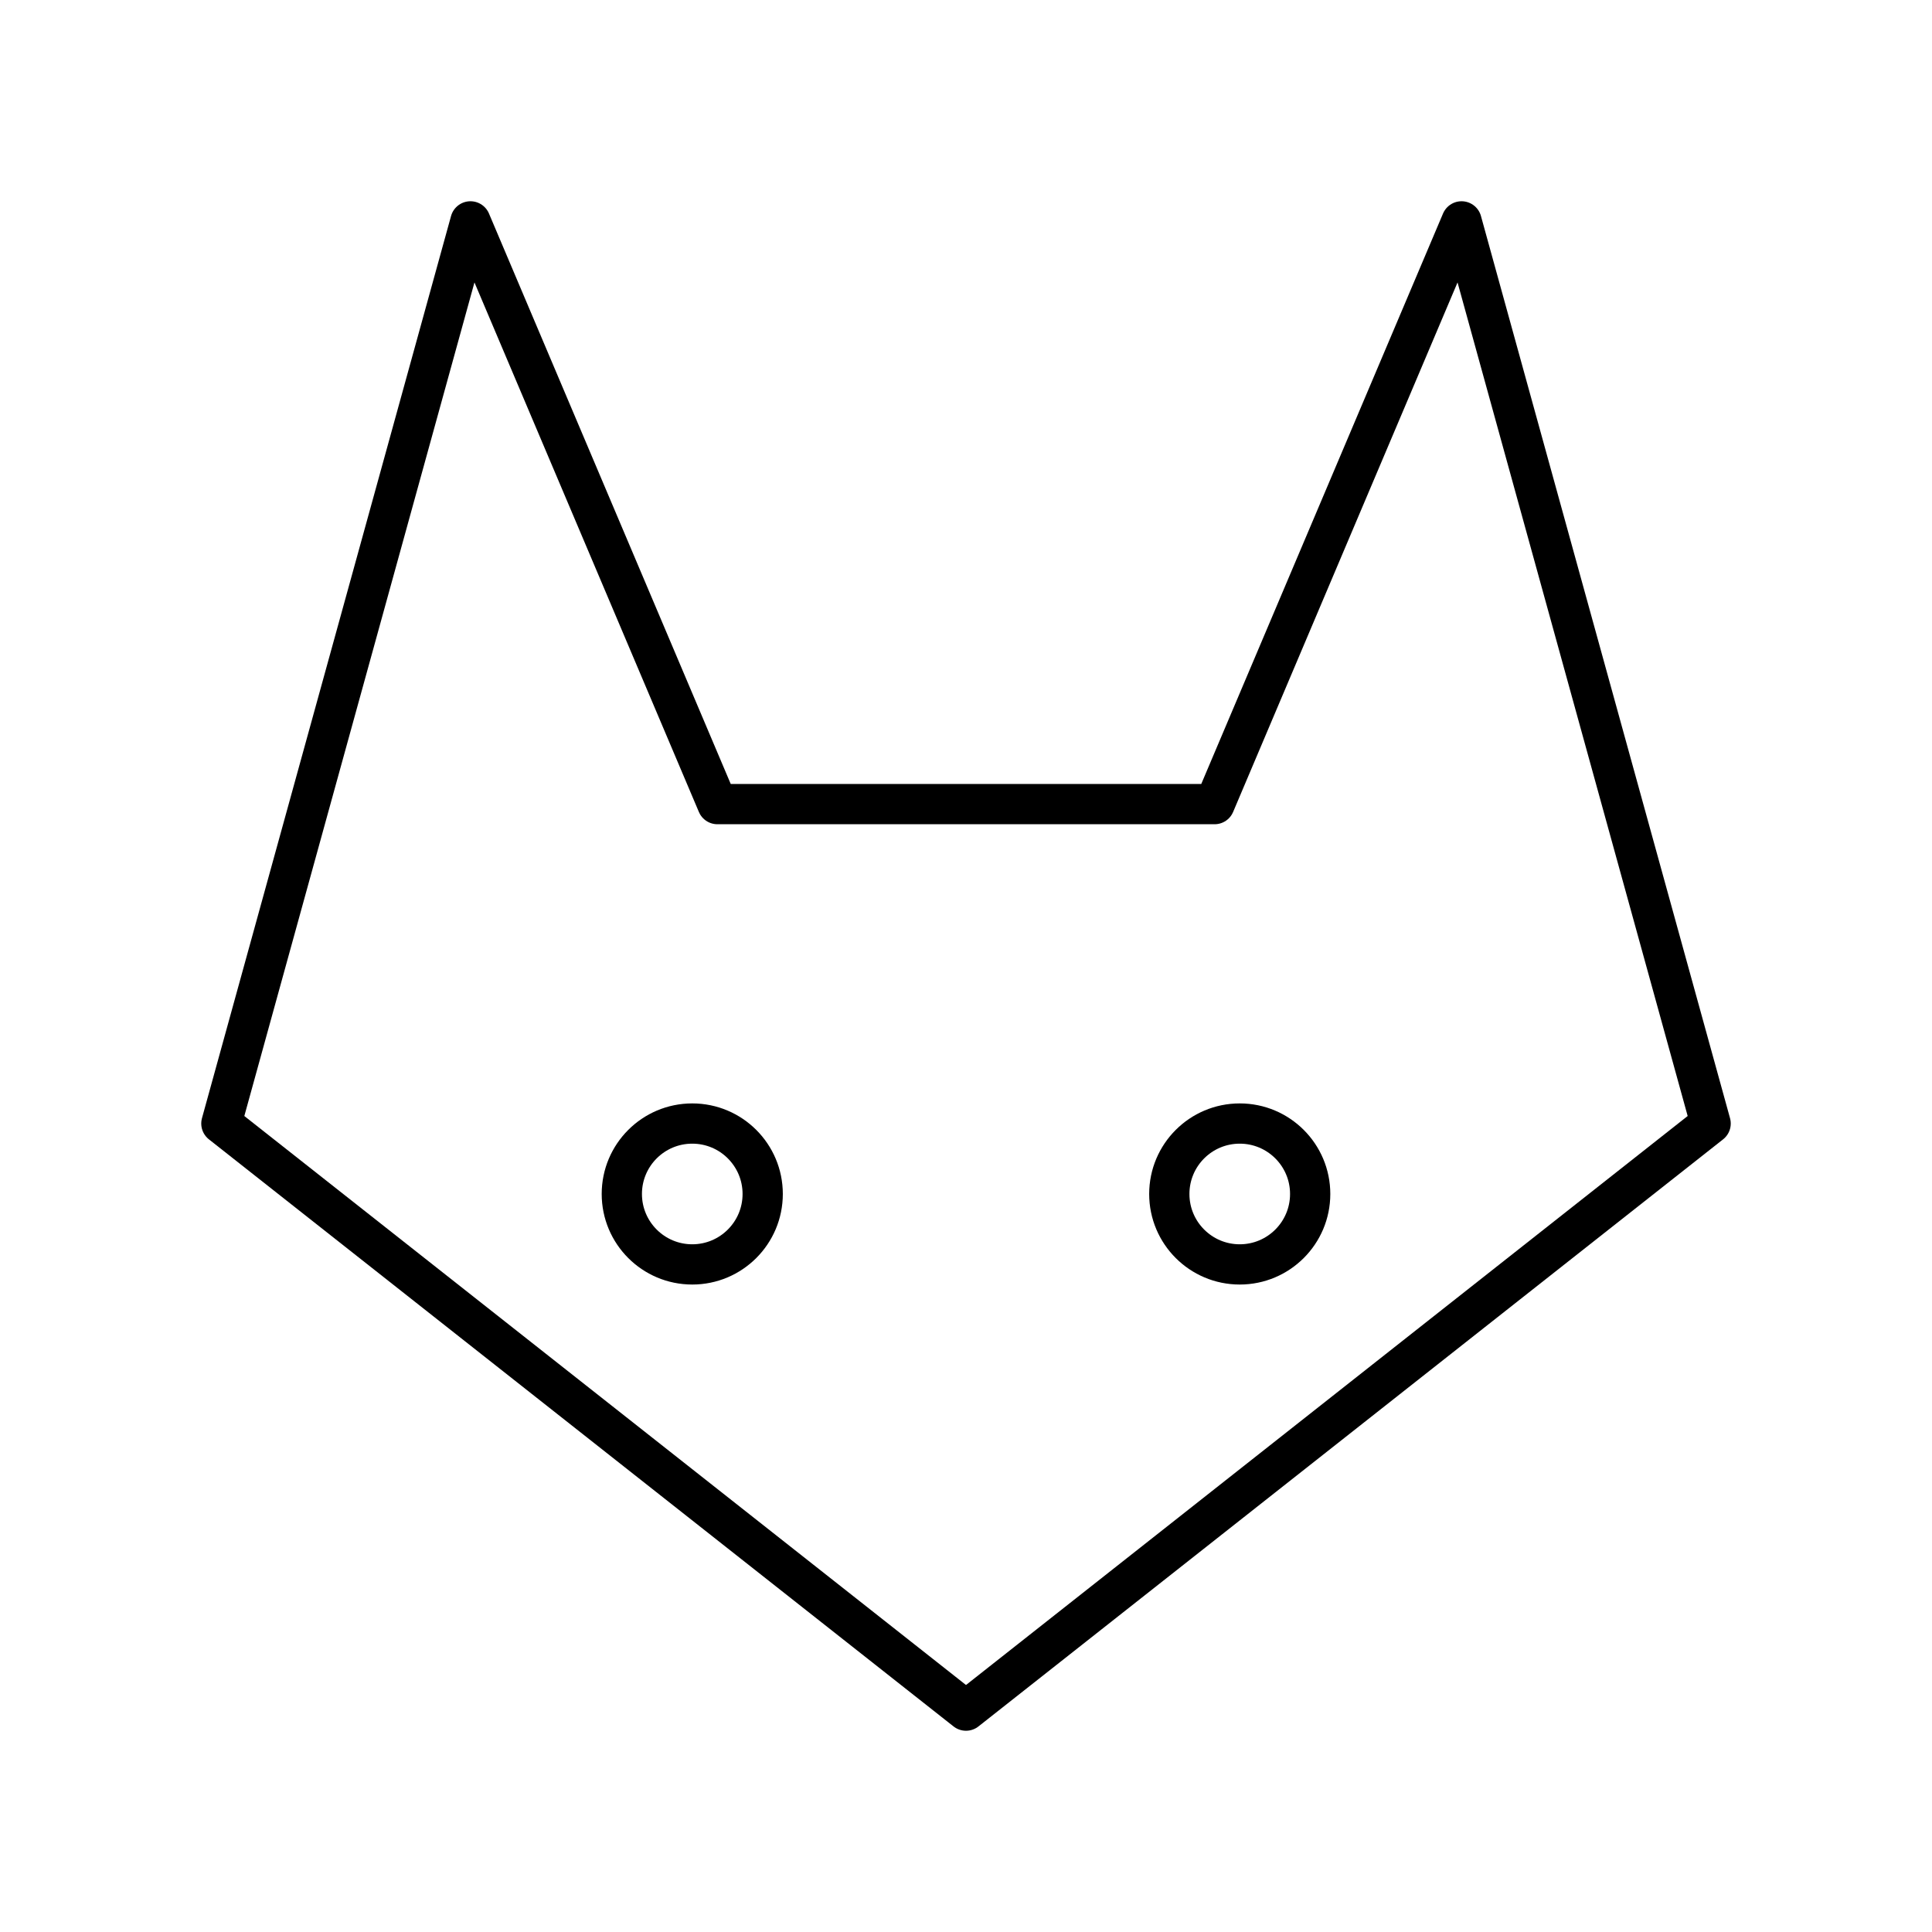 <svg xmlns="http://www.w3.org/2000/svg" width="3em" height="3em" viewBox="0 0 48 48"><path fill="none" stroke="currentColor" stroke-linecap="round" stroke-linejoin="round" d="m24 42.5l18.5-14.586L36.312 5.5l-6.136 14.478H17.824L11.688 5.5L5.5 27.914z"/><circle cx="17.199" cy="29.664" r="1.75" fill="none" stroke="currentColor" stroke-linecap="round" stroke-linejoin="round"/><circle cx="30.801" cy="29.664" r="1.75" fill="none" stroke="currentColor" stroke-linecap="round" stroke-linejoin="round"/></svg>